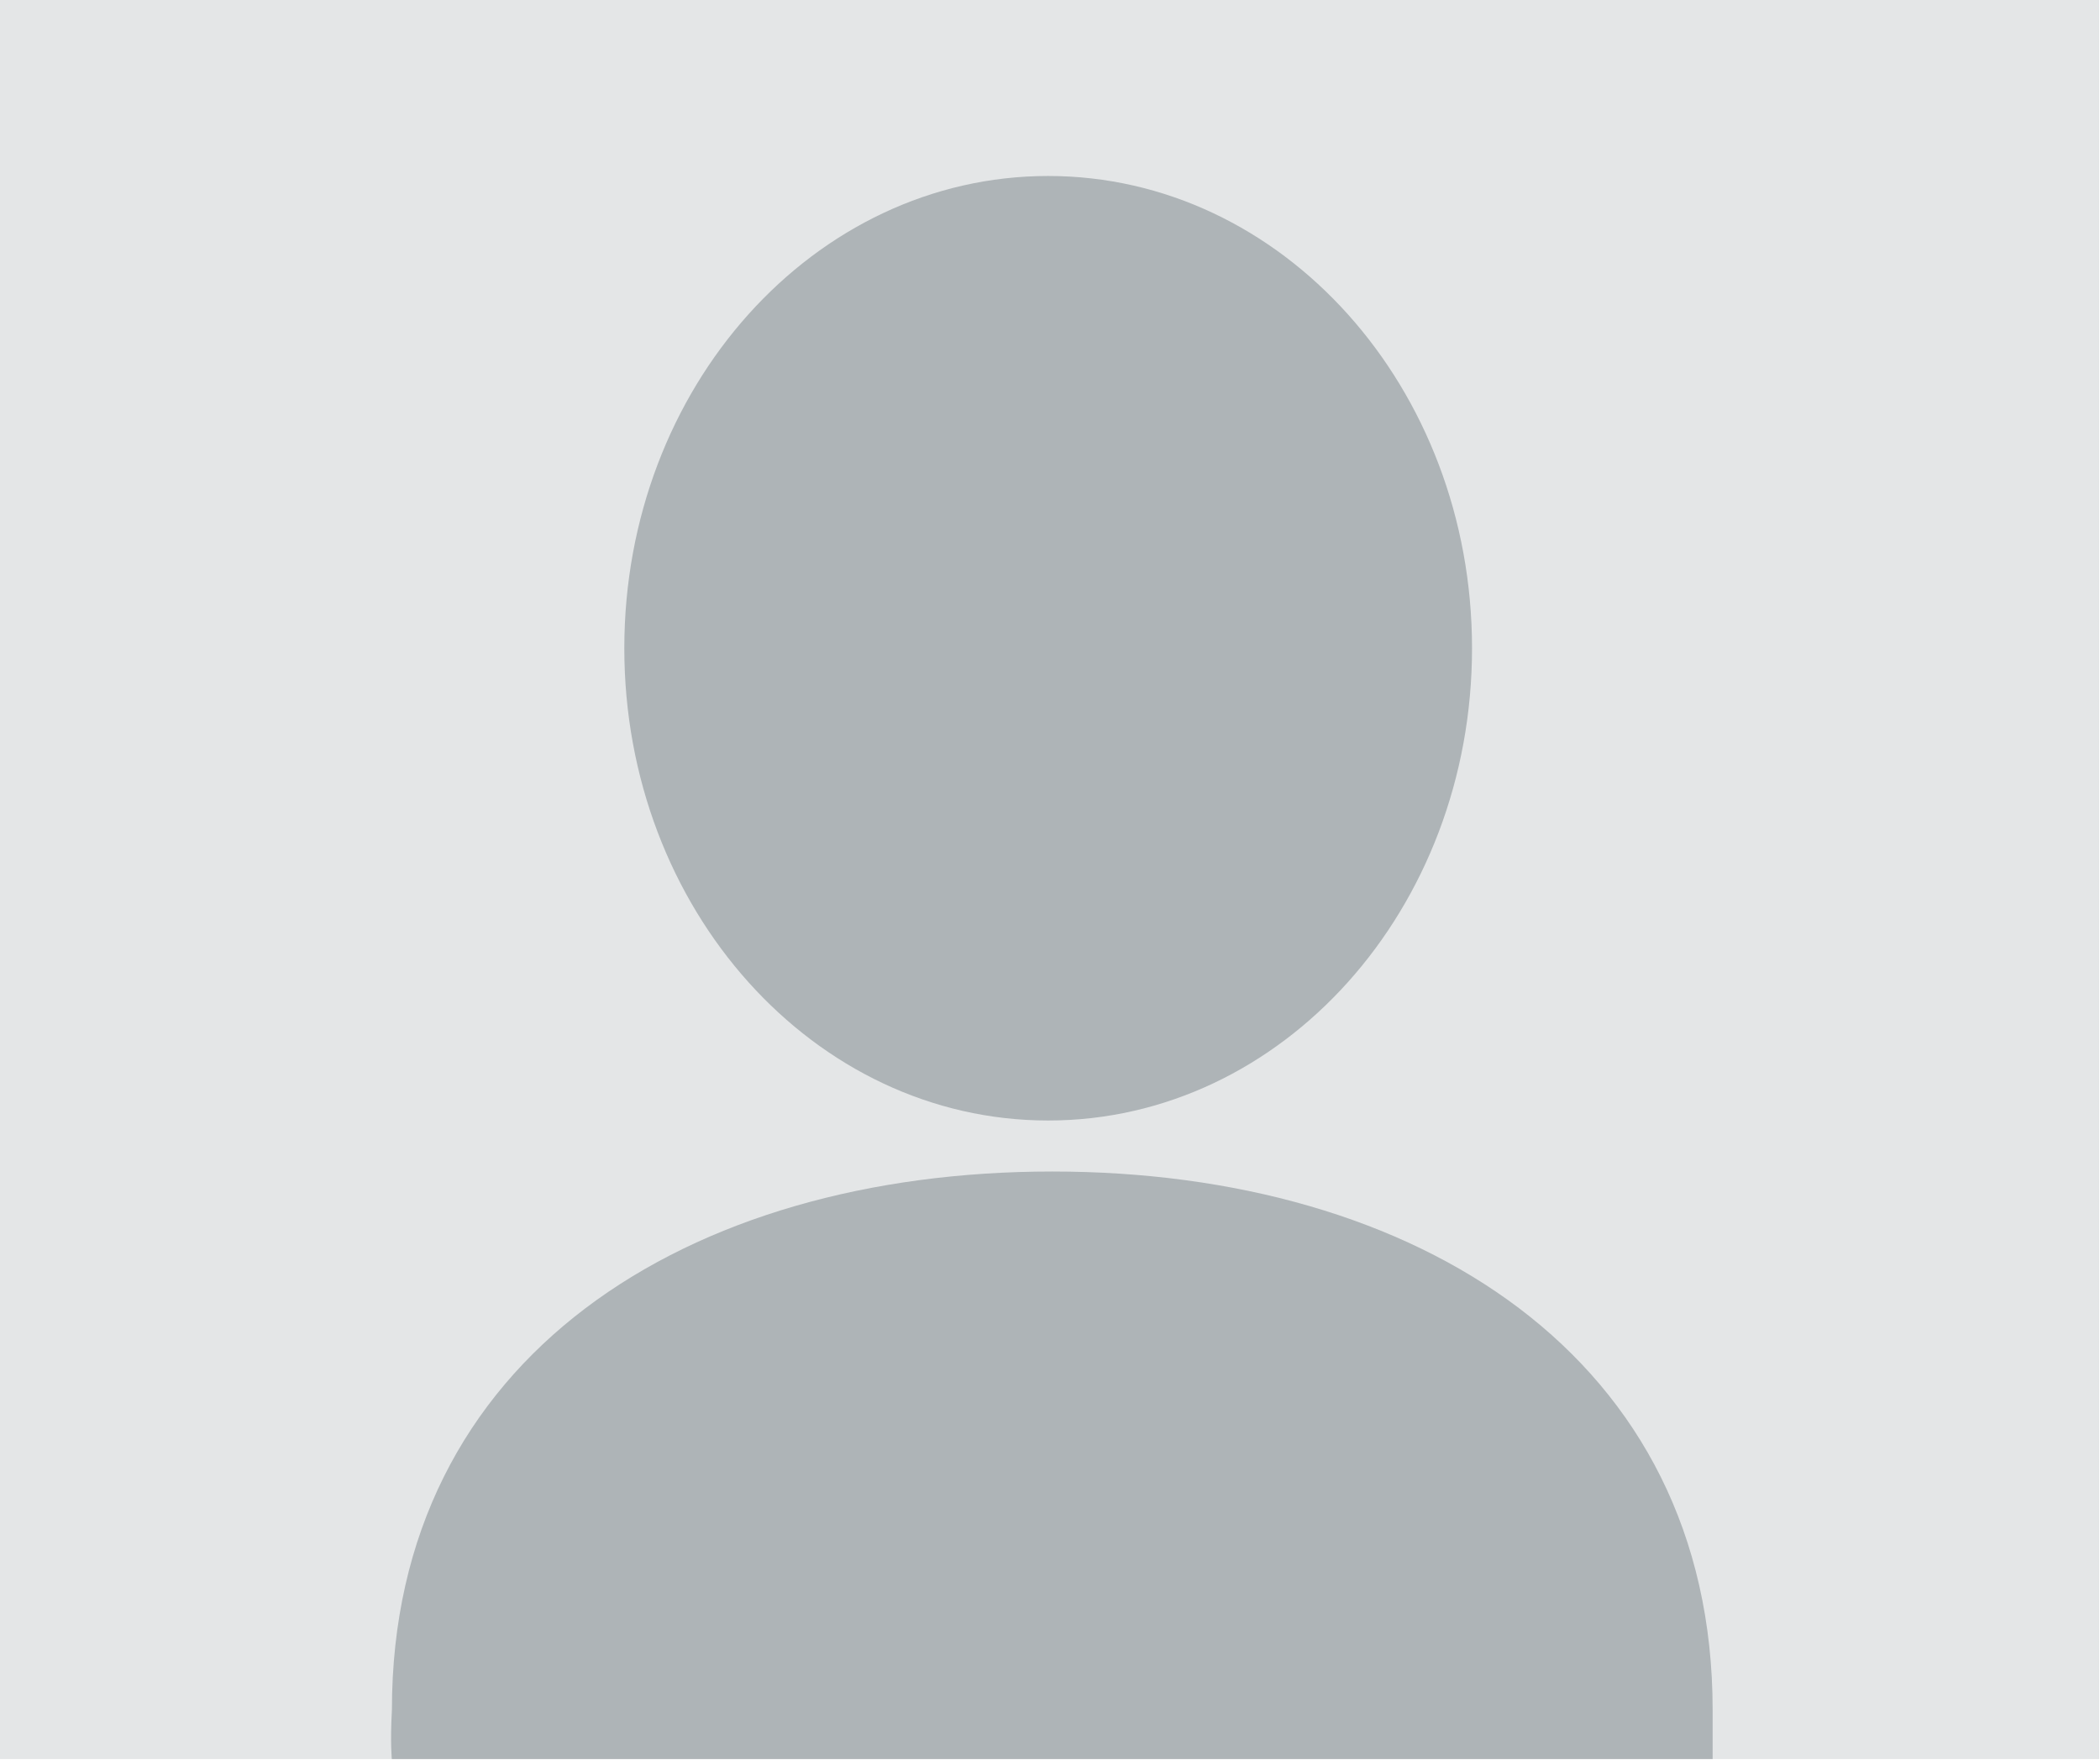 <?xml version="1.0" encoding="utf-8"?>
<svg width="981px" height="822px" viewBox="0 0 981 822" version="1.1" xmlns:xlink="http://www.w3.org/1999/xlink" xmlns="http://www.w3.org/2000/svg">
  <defs>
    <path d="M0 0L980.645 0L980.645 821.645L0 821.645L0 0Z" id="path_1" />
    <clipPath id="mask_1">
      <use xlink:href="#path_1" />
    </clipPath>
  </defs>
  <path d="M0 0L980.645 0L980.645 821.645L0 821.645L0 0Z" id="Background" fill="#E4E6E7" fill-rule="evenodd" stroke="none" />
  <g clip-path="url(#mask_1)">
    <g id="Group" transform="translate(182.695 82.2)">
      <path d="M0 220.591C0 98.762 88.648 0 198 0C307.352 0 396 98.762 396 220.591C396 342.419 307.352 441.181 198 441.181C88.648 441.181 0 342.419 0 220.591Z" transform="translate(108.95 0)" id="Ellipse" fill="#AEB4B7" fill-rule="evenodd" stroke="none" />
      <path d="M0.384 251.473C0.384 86.602 138.496 0 308.867 0C479.237 0 617.35 86.602 617.35 251.473C617.35 260.973 617.35 275 617.35 275L0.384 275C0.384 275 -0.479 267.048 0.384 251.473Z" transform="translate(0 465)" id="Ellipse-2" fill="#AEB4B7" fill-rule="evenodd" stroke="none" />
    </g>
  </g>
</svg>
